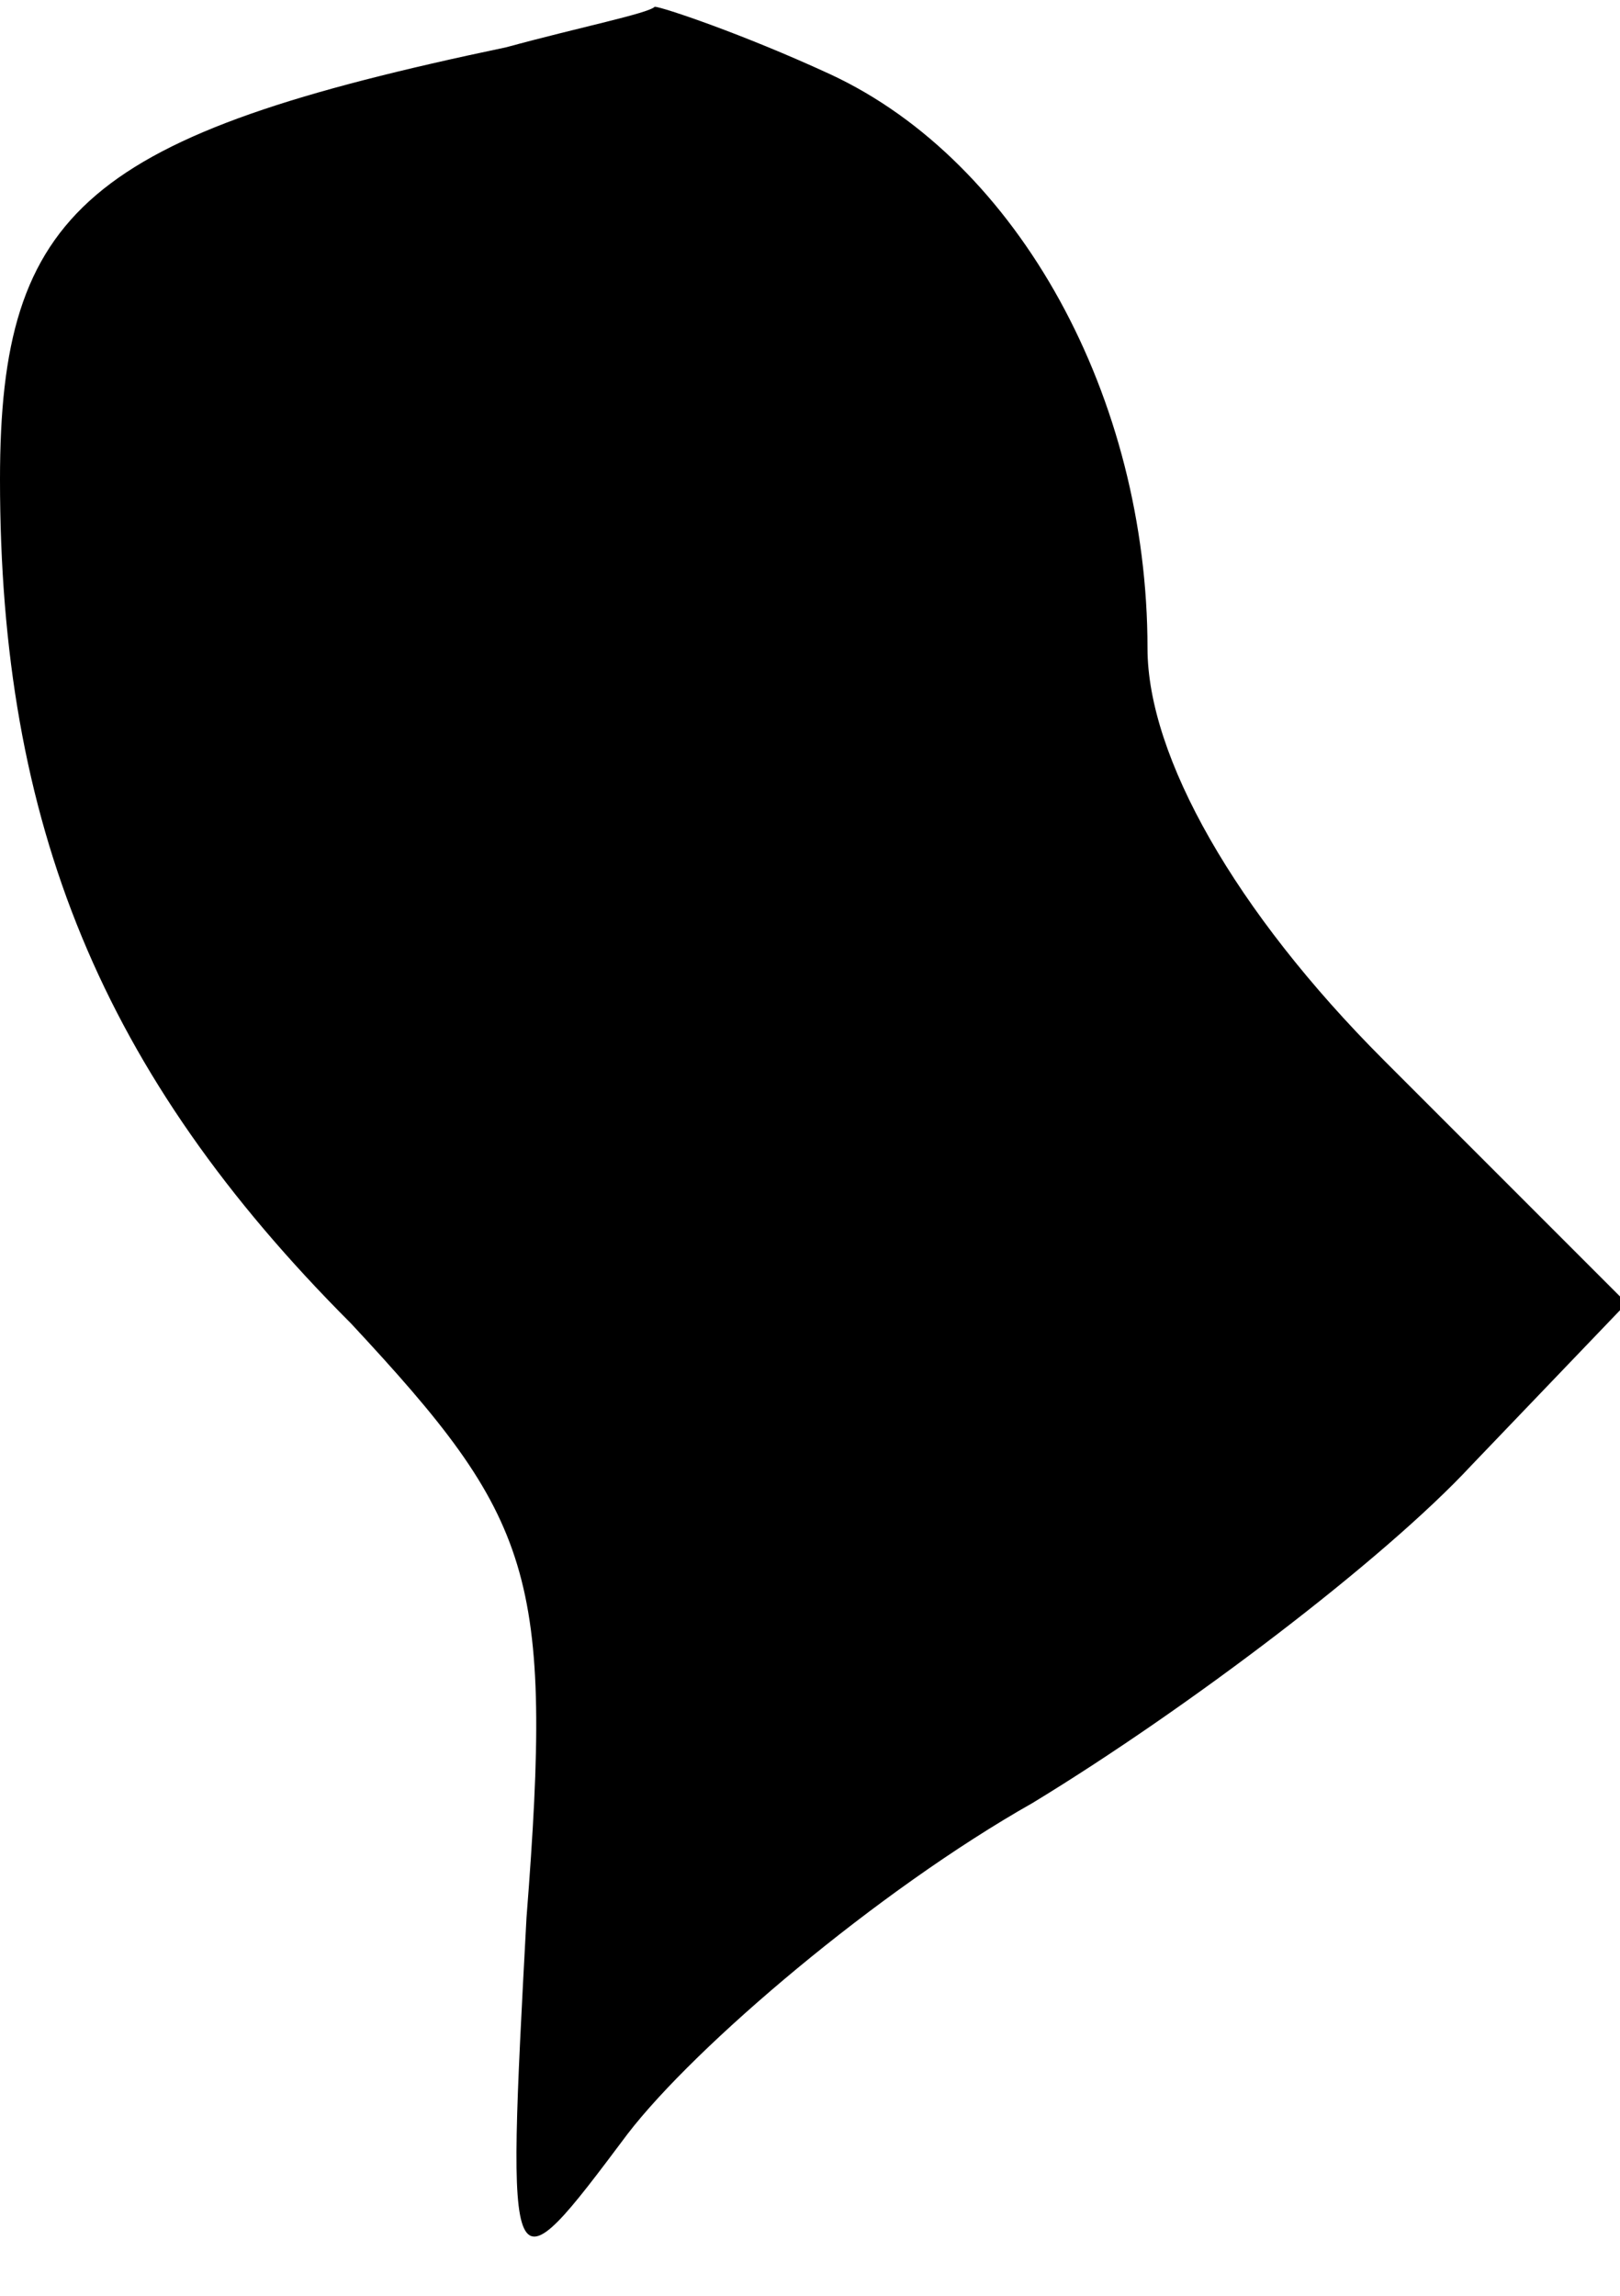 <?xml version="1.0" standalone="no"?>
<!DOCTYPE svg PUBLIC "-//W3C//DTD SVG 20010904//EN"
 "http://www.w3.org/TR/2001/REC-SVG-20010904/DTD/svg10.dtd">
<svg version="1.0" xmlns="http://www.w3.org/2000/svg"
 width="24pt" height="34pt" viewBox="0 0 24 34"
 preserveAspectRatio="xMidYMid meet">
<g transform="translate(0,34) scale(0.1,-0.1)"
fill="#000000" stroke="none">
<path fill="#000000" stroke="none" d="M75 333 c-62 -13 -75 -24 -75 -64 0
-51 15 -88 52 -125 27 -29 30 -37 26 -88 -3 -56 -3 -56 15 -32 10 13 37 36 60
49 23 14 52 36 65 50 l23 24 -36 36 c-22 22 -35 45 -35 61 0 37 -19 72 -47 85
-13 6 -25 10 -26 10 -1 -1 -11 -3 -22 -6z"/>
</g>
</svg>
